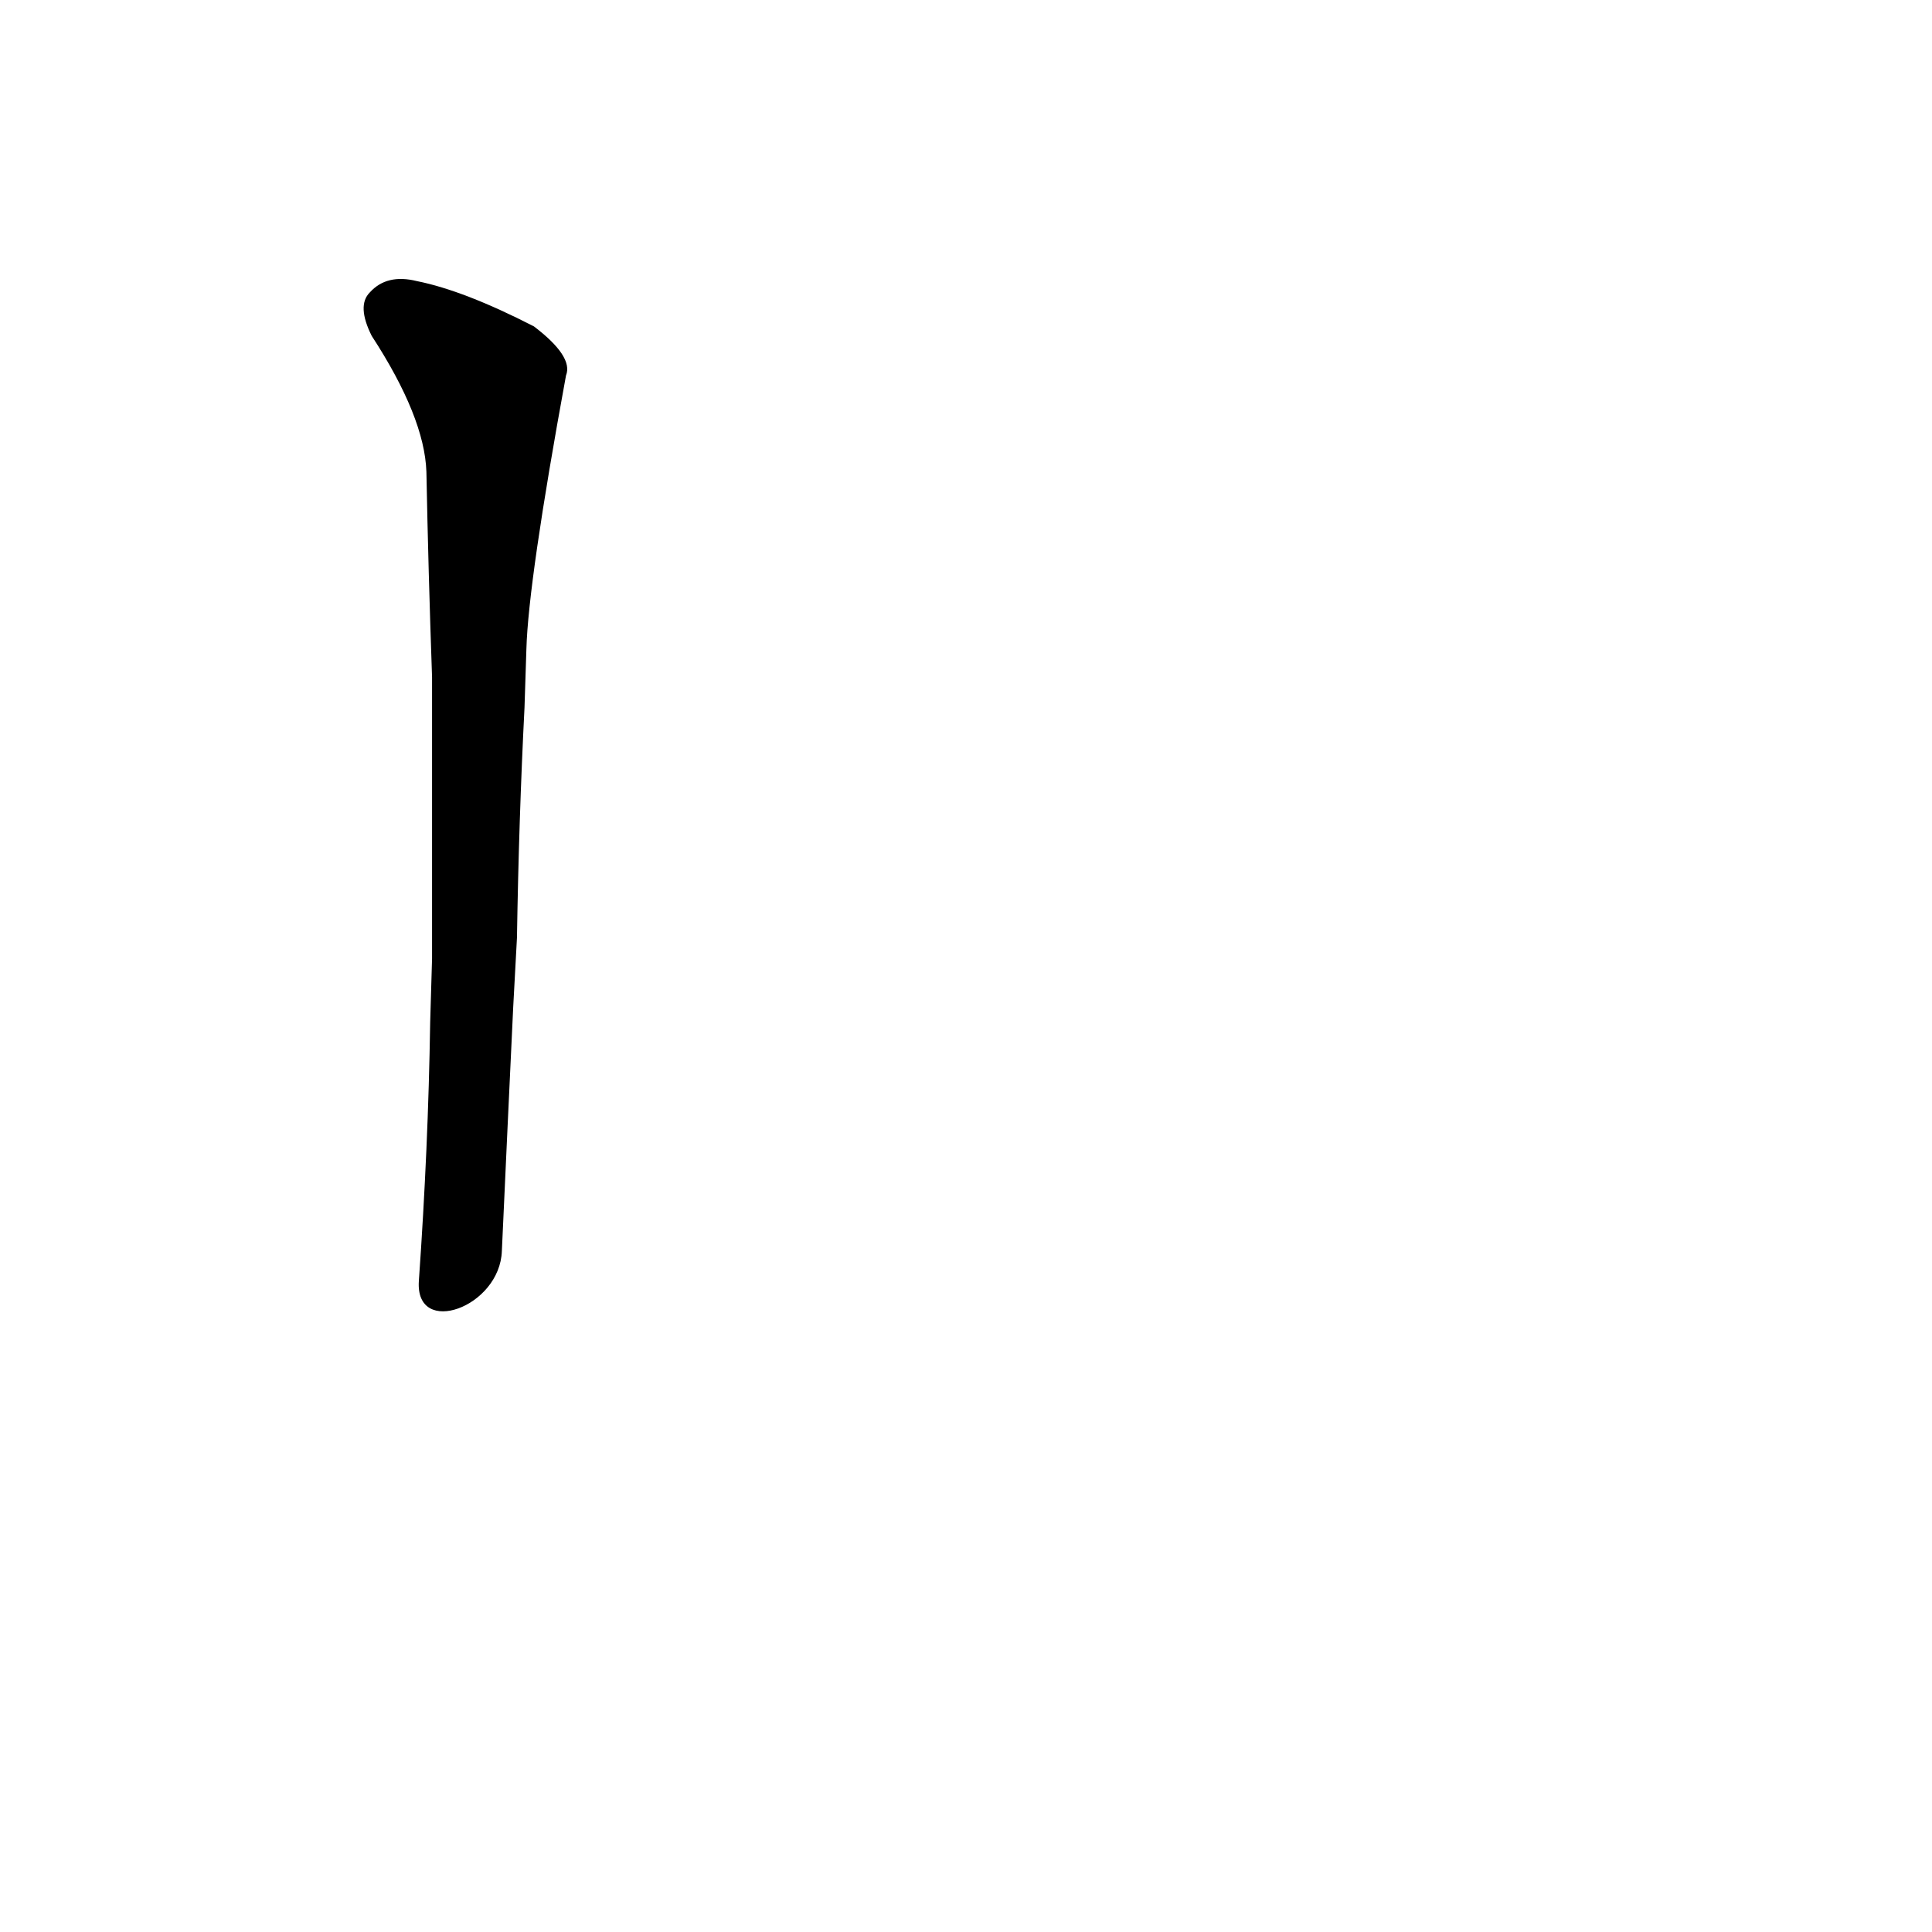 <?xml version='1.0' encoding='utf-8'?>
<svg xmlns="http://www.w3.org/2000/svg" version="1.1" viewBox="0 0 1024 1024"><g transform="scale(1, -1) translate(0, -900)"><path d="M 266 237 Q 269 303 272 366 L 274 403 Q 275 466 278 525 L 279 556 Q 280 592 300 701 Q 304 711 283 727 Q 246 746 221 751 Q 205 755 196 745 Q 189 738 197 722 Q 225 679 226 650 Q 227 598 229 541 L 229 514 Q 229 456 229 392 L 228 358 Q 227 292 222 221 C 220 191 265 207 266 237 Z" fill="black" /></g></svg>